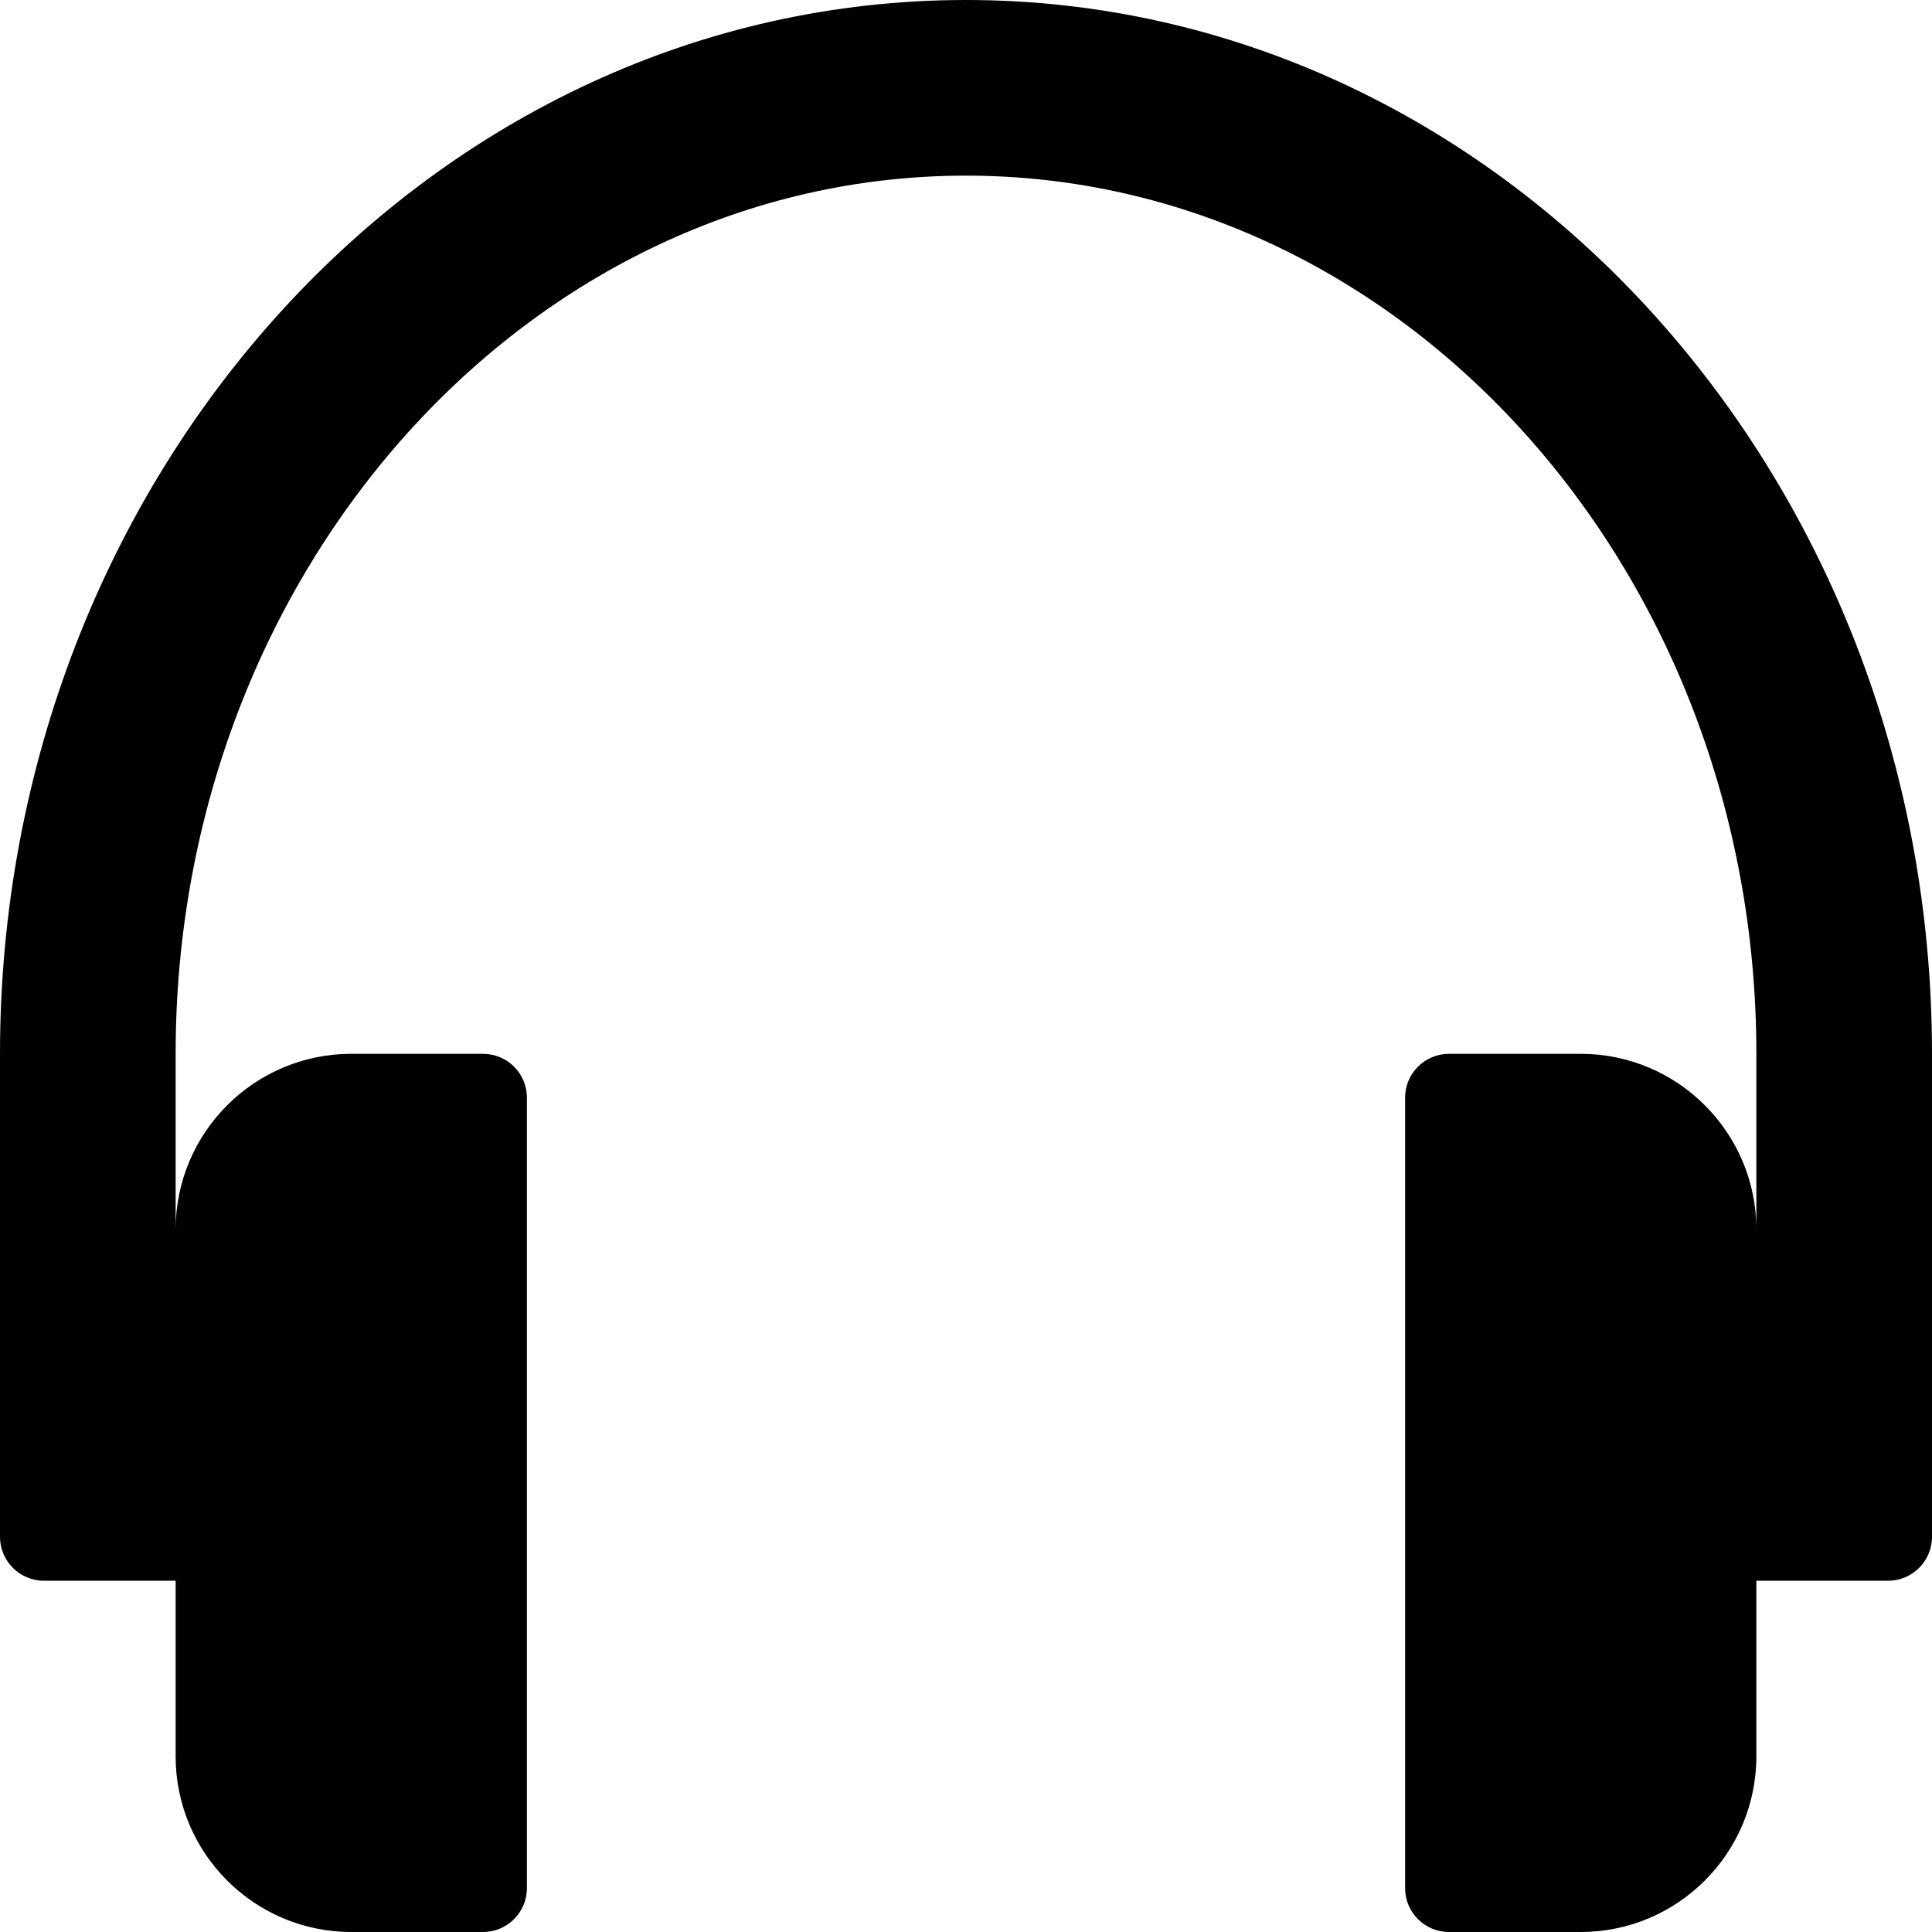 <svg width="55" height="55" viewBox="0 0 55 55" fill="none" xmlns="http://www.w3.org/2000/svg">
<g clip-path="url(#clip0)">
<path d="M27.5 0C12.336 0 0 13.458 0 30V43.75C0 44.44 0.56 45 1.25 45H5V50C5 52.758 7.242 55 10 55H13.75C14.441 55 15 54.441 15 53.75V31.25C15 30.559 14.441 30 13.75 30H10C7.243 30 5 32.242 5 35V30C5 16.215 15.094 5 27.5 5C39.906 5 50 16.215 50 30V35C50 32.242 47.758 30 45 30H41.25C40.559 30 40 30.559 40 31.25V53.75C40 54.441 40.559 55 41.25 55H45C47.758 55 50 52.758 50 50V45H53.75C54.44 45 55 44.44 55 43.75V30C55 13.458 42.664 0 27.5 0Z" fill="black"/>
</g>
<defs>
<clipPath id="clip0">
<rect width="55" height="55" fill="white"/>
</clipPath>
</defs>
</svg>
